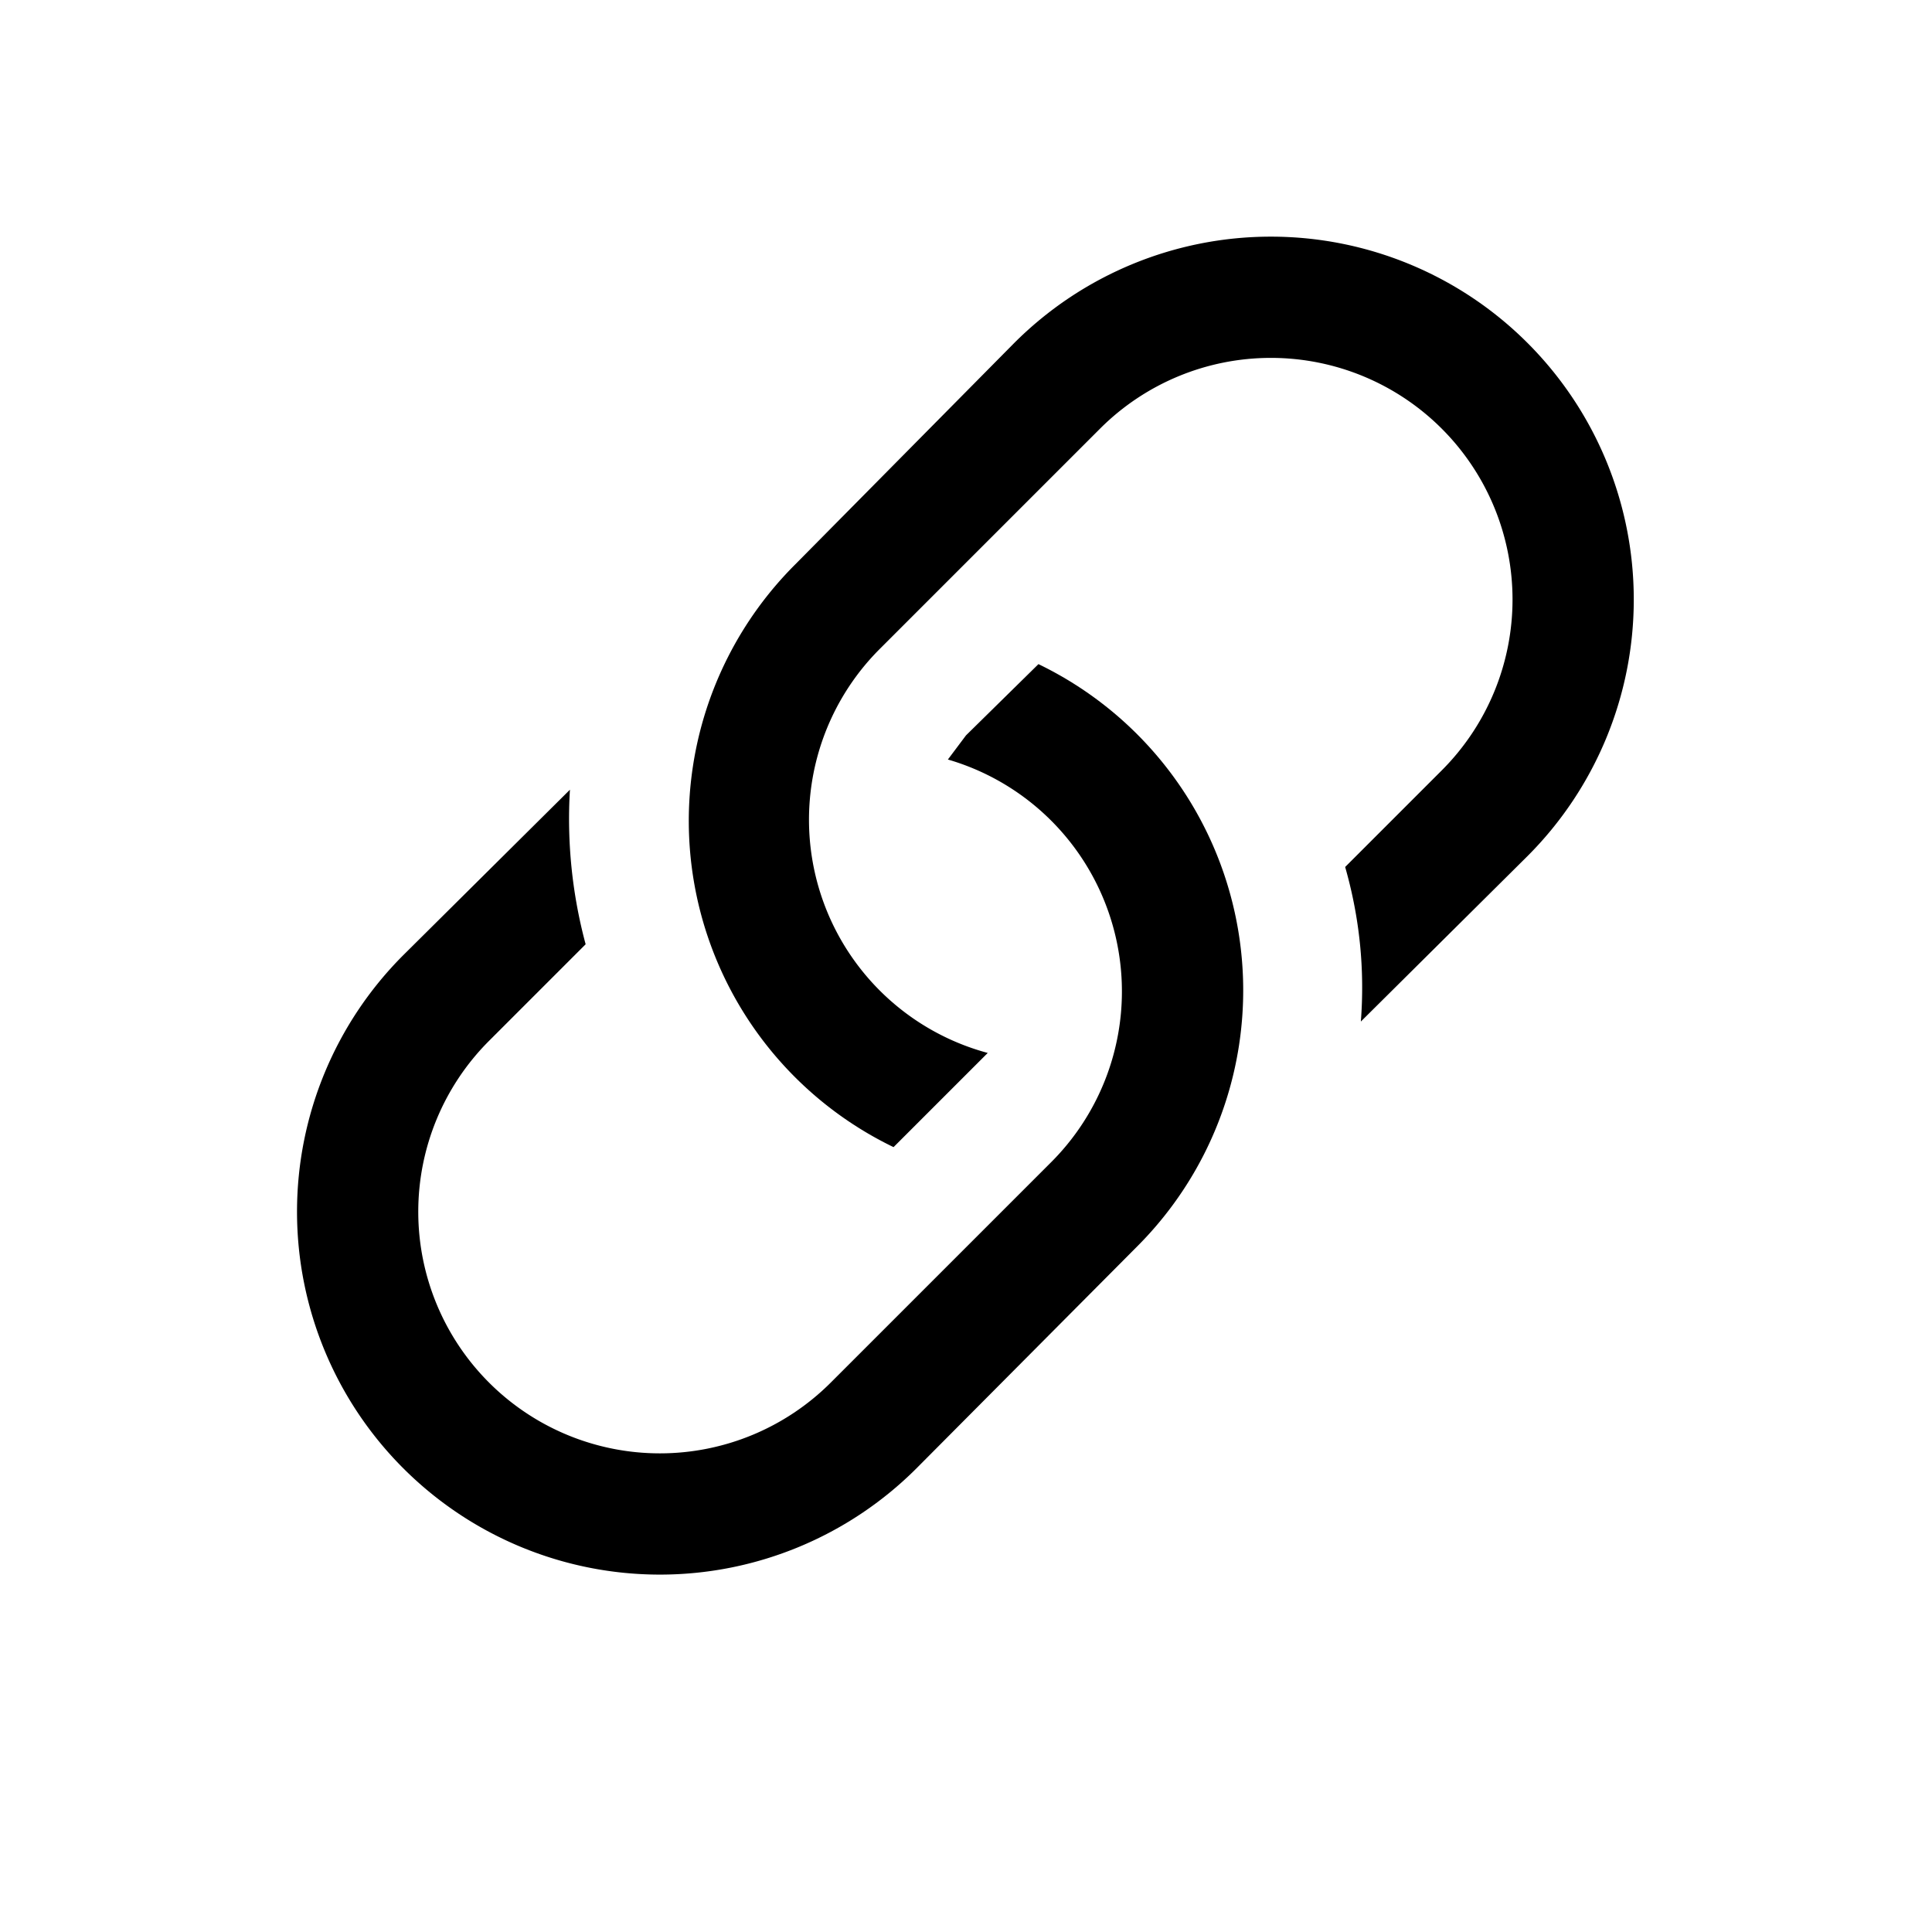 <svg xmlns="http://www.w3.org/2000/svg" width="16" height="16" viewBox="0 0 16 16" id="icon"><path d="M4.72 6.54 3.34 7.91a3 3 0 1 0 4.25 4.25l1.82-1.83A3 3 0 0 0 8.6 5.5l-.6.59-.15.2a2 2 0 0 1 .86 3.33l-1.83 1.83a2 2 0 1 1-2.83-2.83l.8-.8a4 4 0 0 1-.13-1.28"/><path d="M6.59 4.67A3 3 0 0 0 7.4 9.5l.78-.78a2 2 0 0 1-.9-3.34l1.83-1.83a2 2 0 1 1 2.83 2.83l-.8.8q.18.63.13 1.28l1.38-1.37A3 3 0 1 0 8.4 2.84z"/></svg>